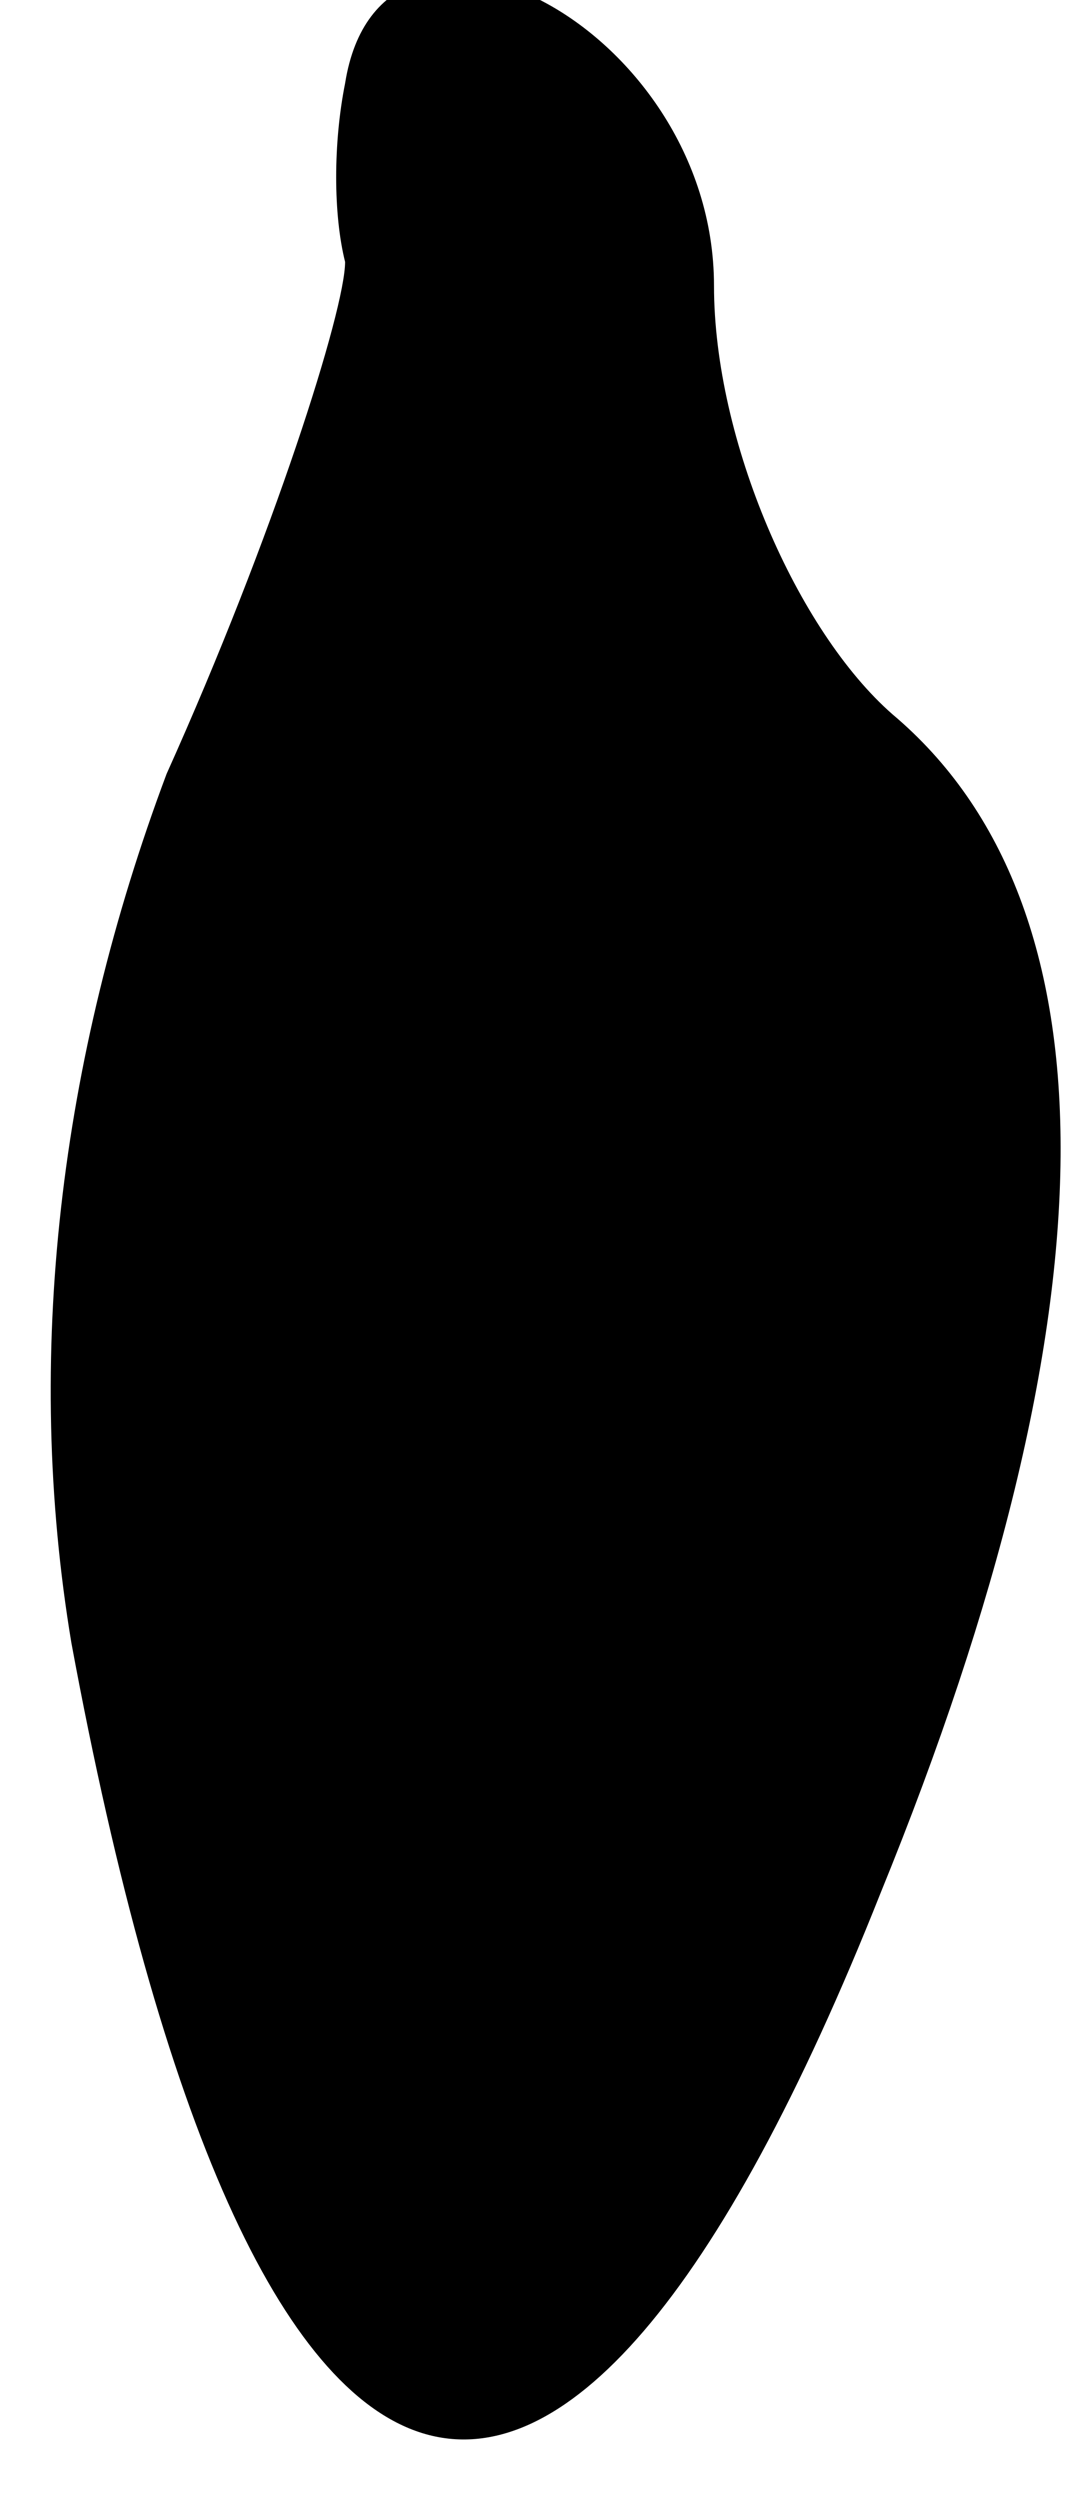 <?xml version="1.0" standalone="no"?>
<!DOCTYPE svg PUBLIC "-//W3C//DTD SVG 20010904//EN"
 "http://www.w3.org/TR/2001/REC-SVG-20010904/DTD/svg10.dtd">
<svg version="1.0" xmlns="http://www.w3.org/2000/svg"
 width="9pt" height="21pt" viewBox="0 0 9 21"
 preserveAspectRatio="xMidYMid meet">
<g transform="translate(0,21) scale(0.1,-0.1)"
fill="#000000" stroke="none">
<path fill="#000000" stroke="none" d="M29 203 c-1 -5 -1 -11 0 -15 0 -4 -6
-23 -15 -43 -9 -24 -12 -49 -8 -73 15 -81 41 -89 68 -21 20 49 20 83 1 99 -8
7 -15 23 -15 36 0 22 -28 36 -31 17z"/>
</g>
</svg>
